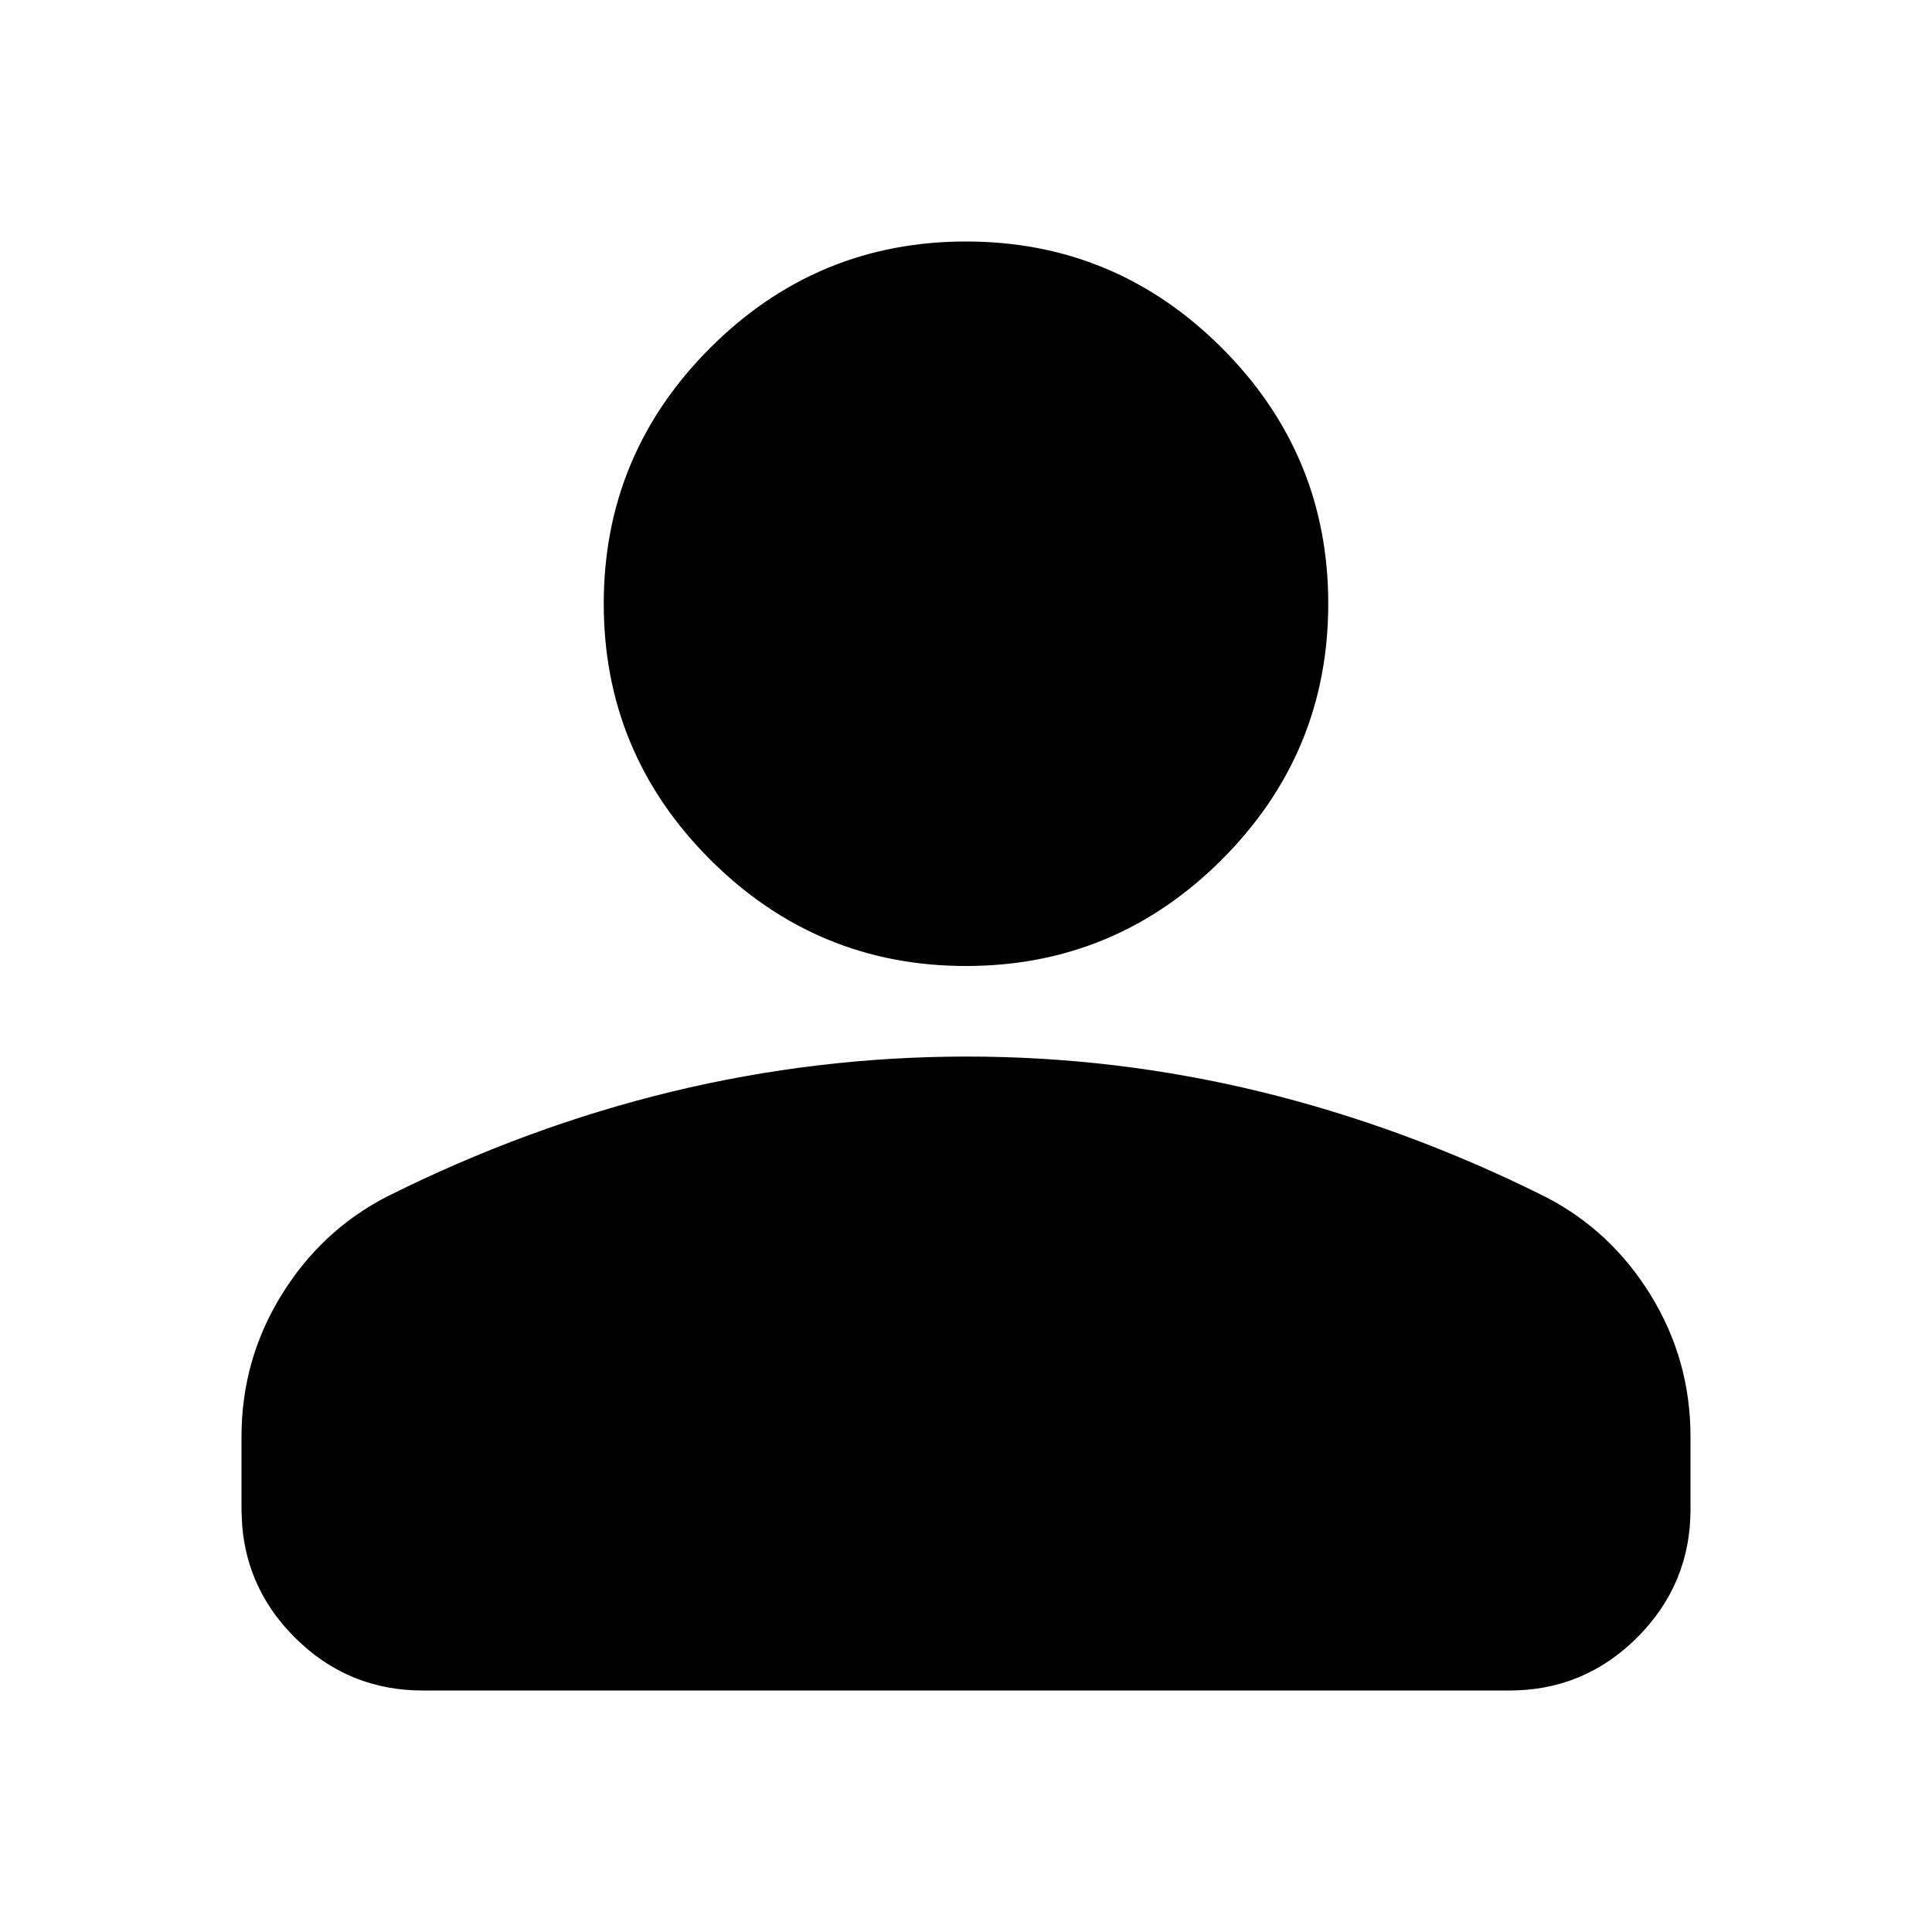 <svg width="24" height="24" viewBox="0 0 24 24" fill="none" xmlns="http://www.w3.org/2000/svg">
<path d="M12.001 14.125C13.159 14.124 14.298 14.26 15.42 14.533C16.54 14.806 17.648 15.212 18.743 15.758C19.12 15.953 19.421 16.233 19.656 16.616C19.886 16.991 20 17.394 20 17.849V18.75C20 19.102 19.886 19.378 19.632 19.633C19.378 19.887 19.103 20 18.751 20H5.25C4.898 20 4.622 19.887 4.368 19.633C4.146 19.411 4.031 19.171 4.006 18.878L4 18.749V17.85C4 17.394 4.115 16.991 4.345 16.617C4.58 16.234 4.881 15.953 5.258 15.757C6.353 15.21 7.46 14.804 8.579 14.533C9.702 14.262 10.842 14.126 12.001 14.125ZM12 4C12.97 4 13.775 4.334 14.471 5.029C15.166 5.725 15.5 6.53 15.5 7.5C15.5 8.47 15.166 9.275 14.471 9.971C13.775 10.666 12.97 11 12 11C11.03 11 10.225 10.666 9.529 9.971C8.834 9.275 8.5 8.47 8.5 7.5C8.5 6.53 8.834 5.725 9.529 5.029C10.225 4.334 11.03 4 12 4Z" fill="currentColor" stroke="black" stroke-width="2"/>
</svg>
